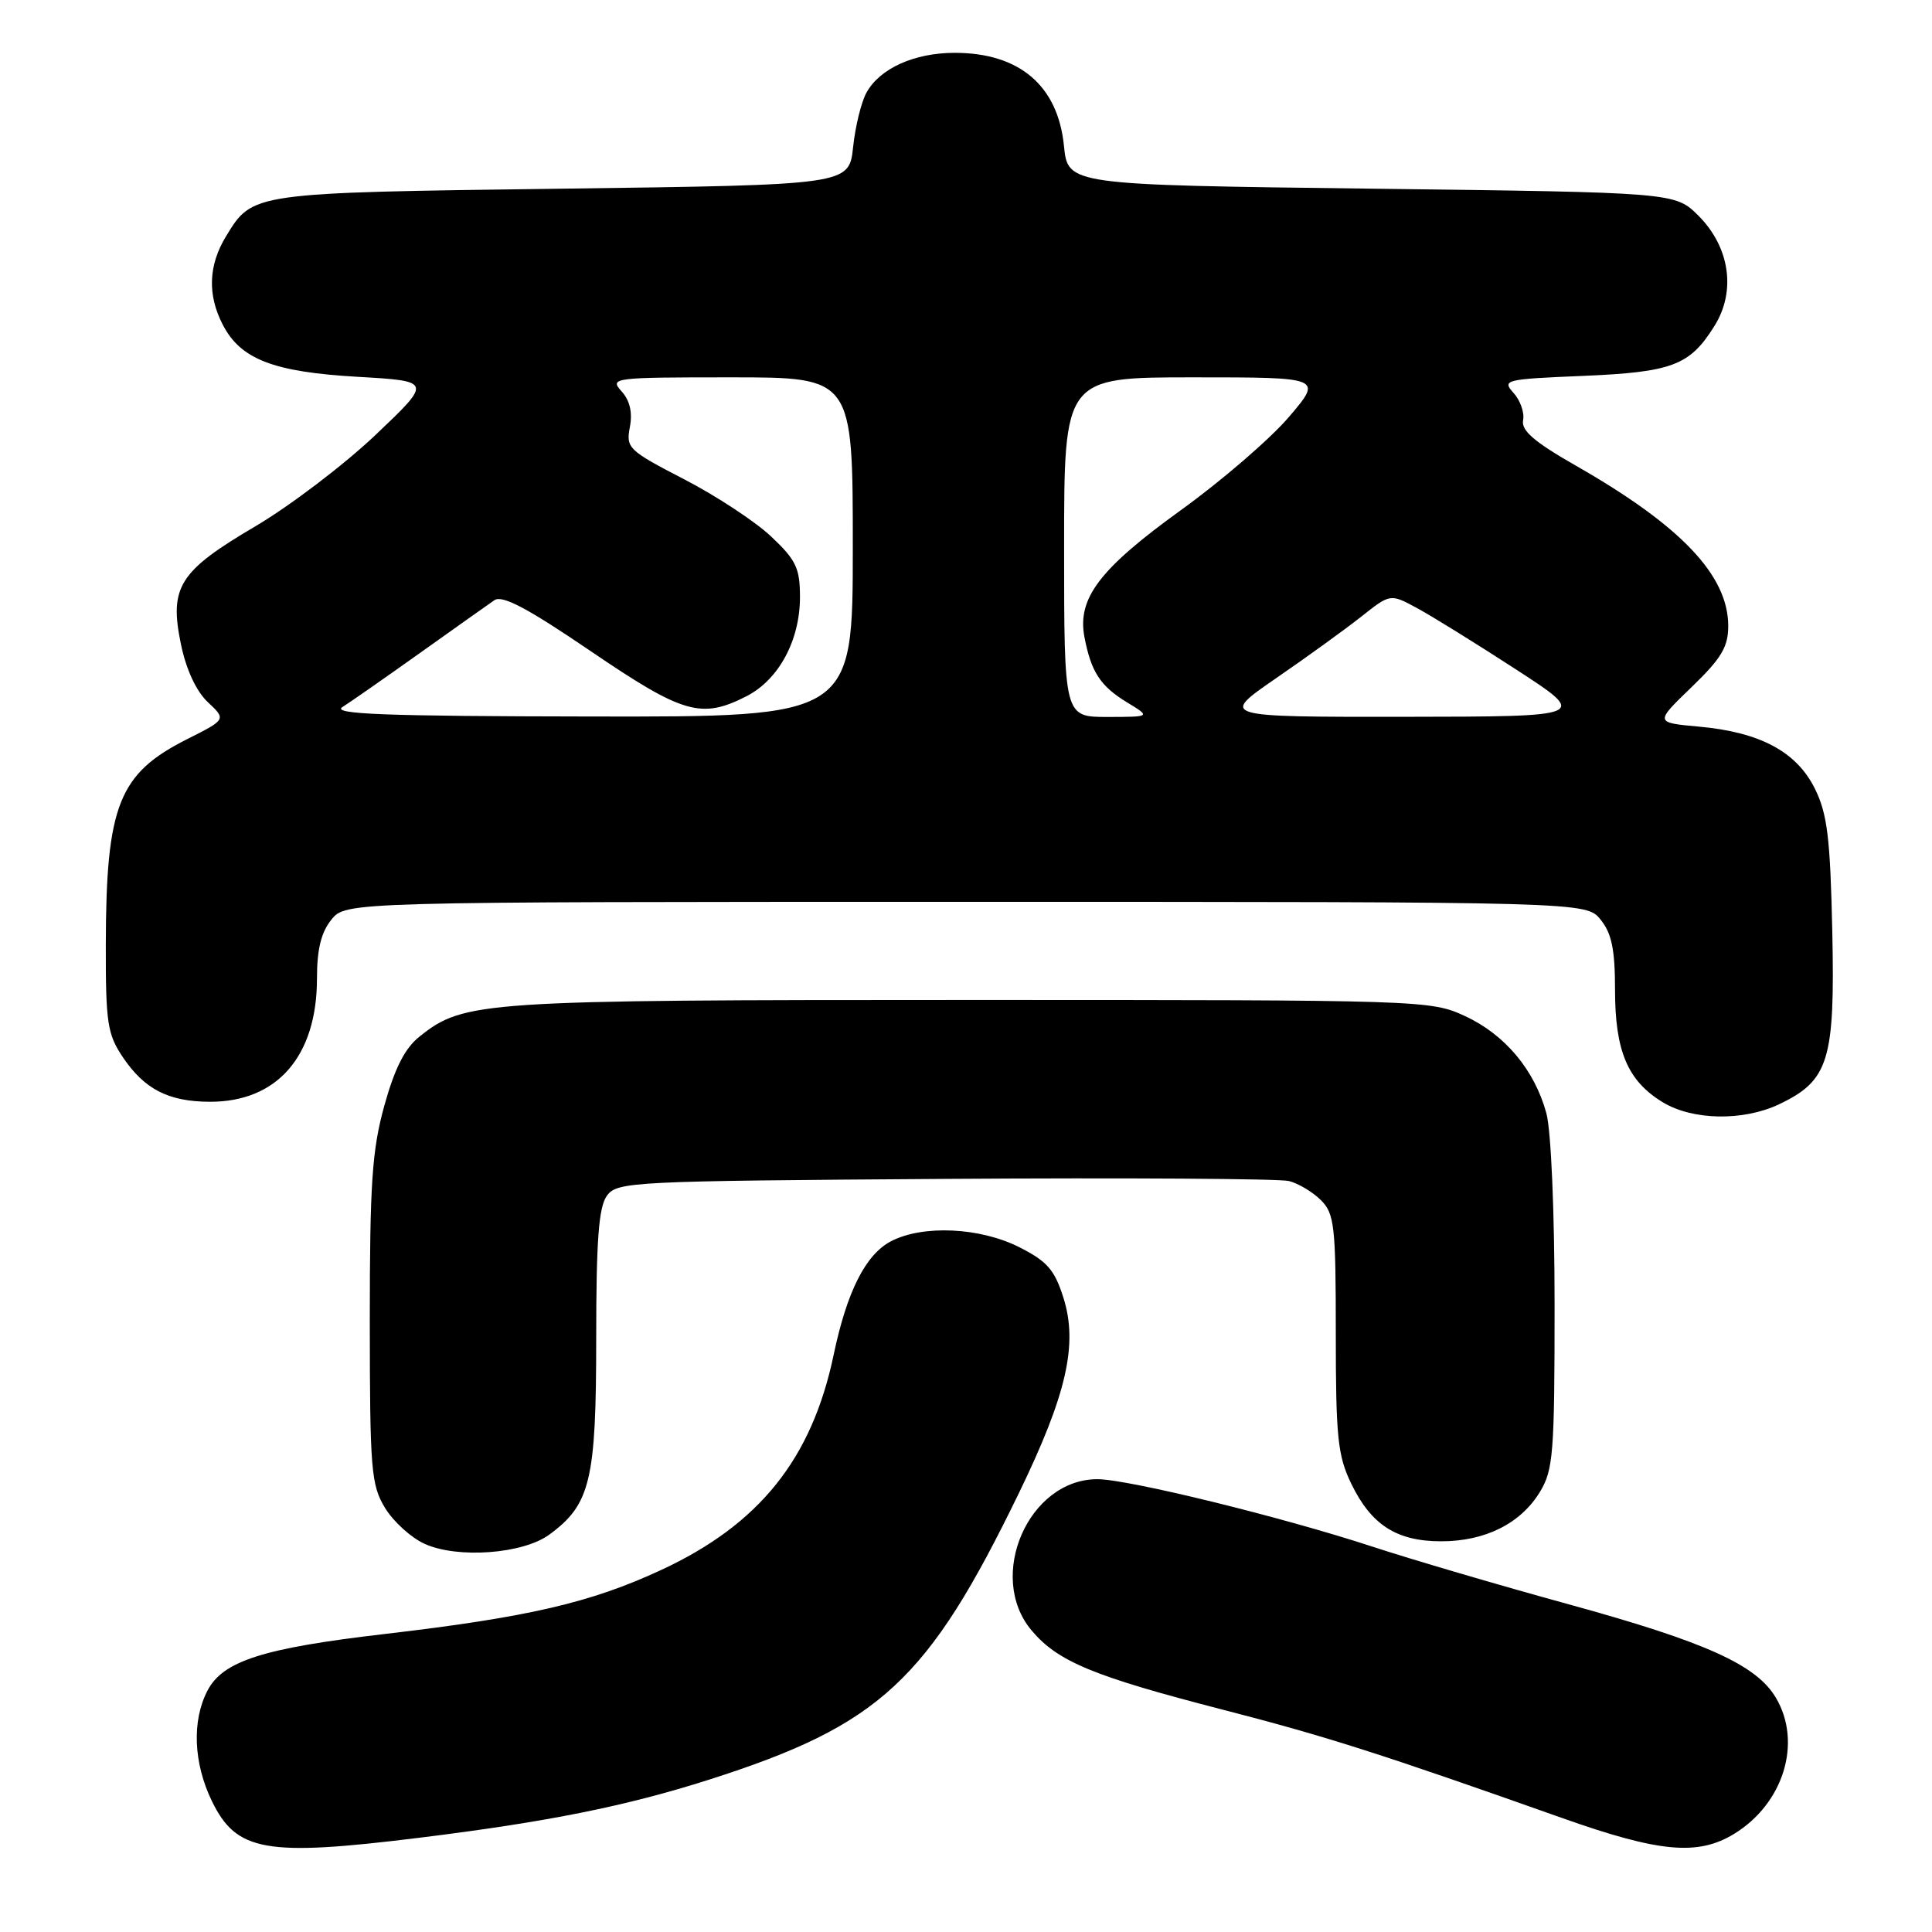 <?xml version="1.0" encoding="UTF-8" standalone="no"?>
<!DOCTYPE svg PUBLIC "-//W3C//DTD SVG 1.1//EN" "http://www.w3.org/Graphics/SVG/1.1/DTD/svg11.dtd" >
<svg xmlns="http://www.w3.org/2000/svg" xmlns:xlink="http://www.w3.org/1999/xlink" version="1.1" viewBox="0 0 256 256">
 <g >
 <path fill="currentColor"
d=" M 55.66 243.50 C 72.58 241.41 82.97 239.32 94.00 235.80 C 116.62 228.57 122.94 222.71 135.03 197.80 C 141.34 184.78 142.86 178.12 140.91 171.96 C 139.74 168.25 138.75 167.12 135.04 165.25 C 129.84 162.63 122.30 162.28 118.09 164.46 C 114.71 166.20 112.22 171.12 110.46 179.54 C 107.57 193.31 100.63 201.98 87.63 208.02 C 78.28 212.37 69.98 214.29 51.00 216.51 C 34.83 218.39 29.52 220.09 27.48 224.04 C 25.41 228.03 25.64 233.62 28.06 238.62 C 31.32 245.36 35.17 246.04 55.66 243.50 Z  M 229.76 243.01 C 236.33 239.00 238.83 230.90 235.32 224.97 C 232.74 220.60 226.02 217.57 207.83 212.57 C 198.65 210.05 186.95 206.61 181.83 204.93 C 169.84 201.00 149.46 196.00 145.41 196.00 C 136.28 196.00 130.67 208.89 136.69 216.04 C 140.16 220.17 144.88 222.12 162.06 226.55 C 175.71 230.07 182.93 232.37 207.00 240.90 C 219.86 245.46 224.96 245.93 229.76 243.01 Z  M 72.79 203.34 C 78.23 199.36 79.00 196.16 79.00 177.44 C 79.00 164.29 79.33 159.94 80.42 158.44 C 81.78 156.58 83.61 156.49 125.17 156.21 C 149.00 156.05 169.52 156.18 170.78 156.49 C 172.03 156.80 173.94 157.94 175.03 159.03 C 176.82 160.82 177.00 162.40 177.00 176.68 C 177.00 190.45 177.25 192.89 179.05 196.60 C 181.70 202.07 185.07 204.23 190.97 204.23 C 196.79 204.23 201.49 201.88 204.04 197.70 C 205.82 194.79 205.99 192.57 205.99 173.00 C 205.99 160.57 205.53 149.81 204.90 147.50 C 203.33 141.76 199.41 137.08 194.11 134.63 C 189.56 132.53 188.64 132.50 128.50 132.50 C 63.59 132.50 61.49 132.64 55.59 137.35 C 53.65 138.89 52.31 141.53 50.93 146.49 C 49.30 152.38 49.00 156.77 49.00 174.98 C 49.01 194.79 49.17 196.76 51.02 199.81 C 52.13 201.63 54.49 203.77 56.27 204.57 C 60.64 206.55 69.30 205.91 72.79 203.34 Z  M 235.72 146.33 C 242.33 143.19 243.15 140.53 242.79 123.50 C 242.52 110.99 242.13 107.83 240.48 104.50 C 238.05 99.60 233.21 97.01 225.10 96.28 C 219.27 95.75 219.27 95.75 224.13 91.06 C 228.10 87.23 229.00 85.73 229.00 82.93 C 228.99 76.24 222.73 69.65 208.82 61.71 C 203.29 58.55 201.55 57.05 201.82 55.68 C 202.02 54.67 201.44 53.04 200.55 52.06 C 199.00 50.34 199.41 50.24 209.71 49.81 C 221.60 49.31 223.91 48.43 227.18 43.18 C 230.06 38.57 229.21 32.75 225.06 28.59 C 221.96 25.50 221.96 25.50 181.73 25.00 C 141.50 24.50 141.50 24.50 140.98 19.33 C 140.18 11.34 135.08 7.00 126.50 7.00 C 121.17 7.00 116.59 9.06 114.82 12.26 C 114.13 13.49 113.33 16.75 113.04 19.50 C 112.50 24.50 112.50 24.50 74.50 25.00 C 33.23 25.54 33.49 25.51 29.95 31.31 C 27.61 35.15 27.47 39.07 29.52 43.03 C 31.88 47.61 36.24 49.29 47.39 49.93 C 57.27 50.50 57.27 50.50 49.73 57.66 C 45.58 61.59 38.44 67.02 33.85 69.73 C 23.71 75.69 22.40 77.78 23.98 85.39 C 24.67 88.73 26.01 91.60 27.53 93.03 C 29.98 95.33 29.98 95.33 24.84 97.92 C 15.73 102.49 14.06 106.69 14.02 125.10 C 14.00 135.55 14.23 137.04 16.28 140.09 C 19.15 144.34 22.32 145.97 27.80 145.99 C 36.73 146.02 42.00 139.95 42.00 129.65 C 42.00 125.80 42.55 123.54 43.91 121.86 C 45.82 119.50 45.82 119.50 128.00 119.50 C 210.18 119.50 210.18 119.50 212.09 121.86 C 213.56 123.68 214.00 125.82 214.00 131.16 C 214.00 139.27 215.67 143.22 220.30 146.04 C 224.26 148.46 230.97 148.58 235.72 146.33 Z  M 45.37 93.69 C 46.41 93.04 51.04 89.80 55.68 86.50 C 60.31 83.20 64.74 80.06 65.51 79.53 C 66.55 78.81 69.88 80.57 78.27 86.28 C 90.52 94.61 92.93 95.31 98.92 92.25 C 103.19 90.06 106.00 84.86 106.00 79.11 C 106.00 75.29 105.49 74.21 102.19 71.10 C 100.10 69.12 94.90 65.70 90.64 63.50 C 83.26 59.68 82.93 59.37 83.46 56.59 C 83.83 54.64 83.46 53.06 82.35 51.84 C 80.75 50.06 81.23 50.00 96.85 50.00 C 113.00 50.00 113.00 50.00 113.00 72.50 C 113.00 95.00 113.00 95.00 78.25 94.94 C 50.96 94.90 43.90 94.63 45.37 93.69 Z  M 141.00 72.50 C 141.00 50.00 141.00 50.00 158.13 50.00 C 175.26 50.00 175.26 50.00 170.79 55.25 C 168.32 58.14 161.88 63.70 156.47 67.60 C 145.71 75.36 142.73 79.28 143.69 84.39 C 144.57 89.02 145.79 90.90 149.31 93.05 C 152.50 94.99 152.50 94.99 146.75 95.00 C 141.00 95.00 141.00 95.00 141.00 72.50 Z  M 169.07 89.88 C 173.16 87.07 178.24 83.39 180.36 81.72 C 184.22 78.66 184.22 78.66 187.72 80.55 C 189.64 81.58 195.56 85.25 200.86 88.69 C 210.50 94.95 210.50 94.95 186.07 94.98 C 161.64 95.00 161.64 95.00 169.07 89.88 Z "/>
</g>
</svg>